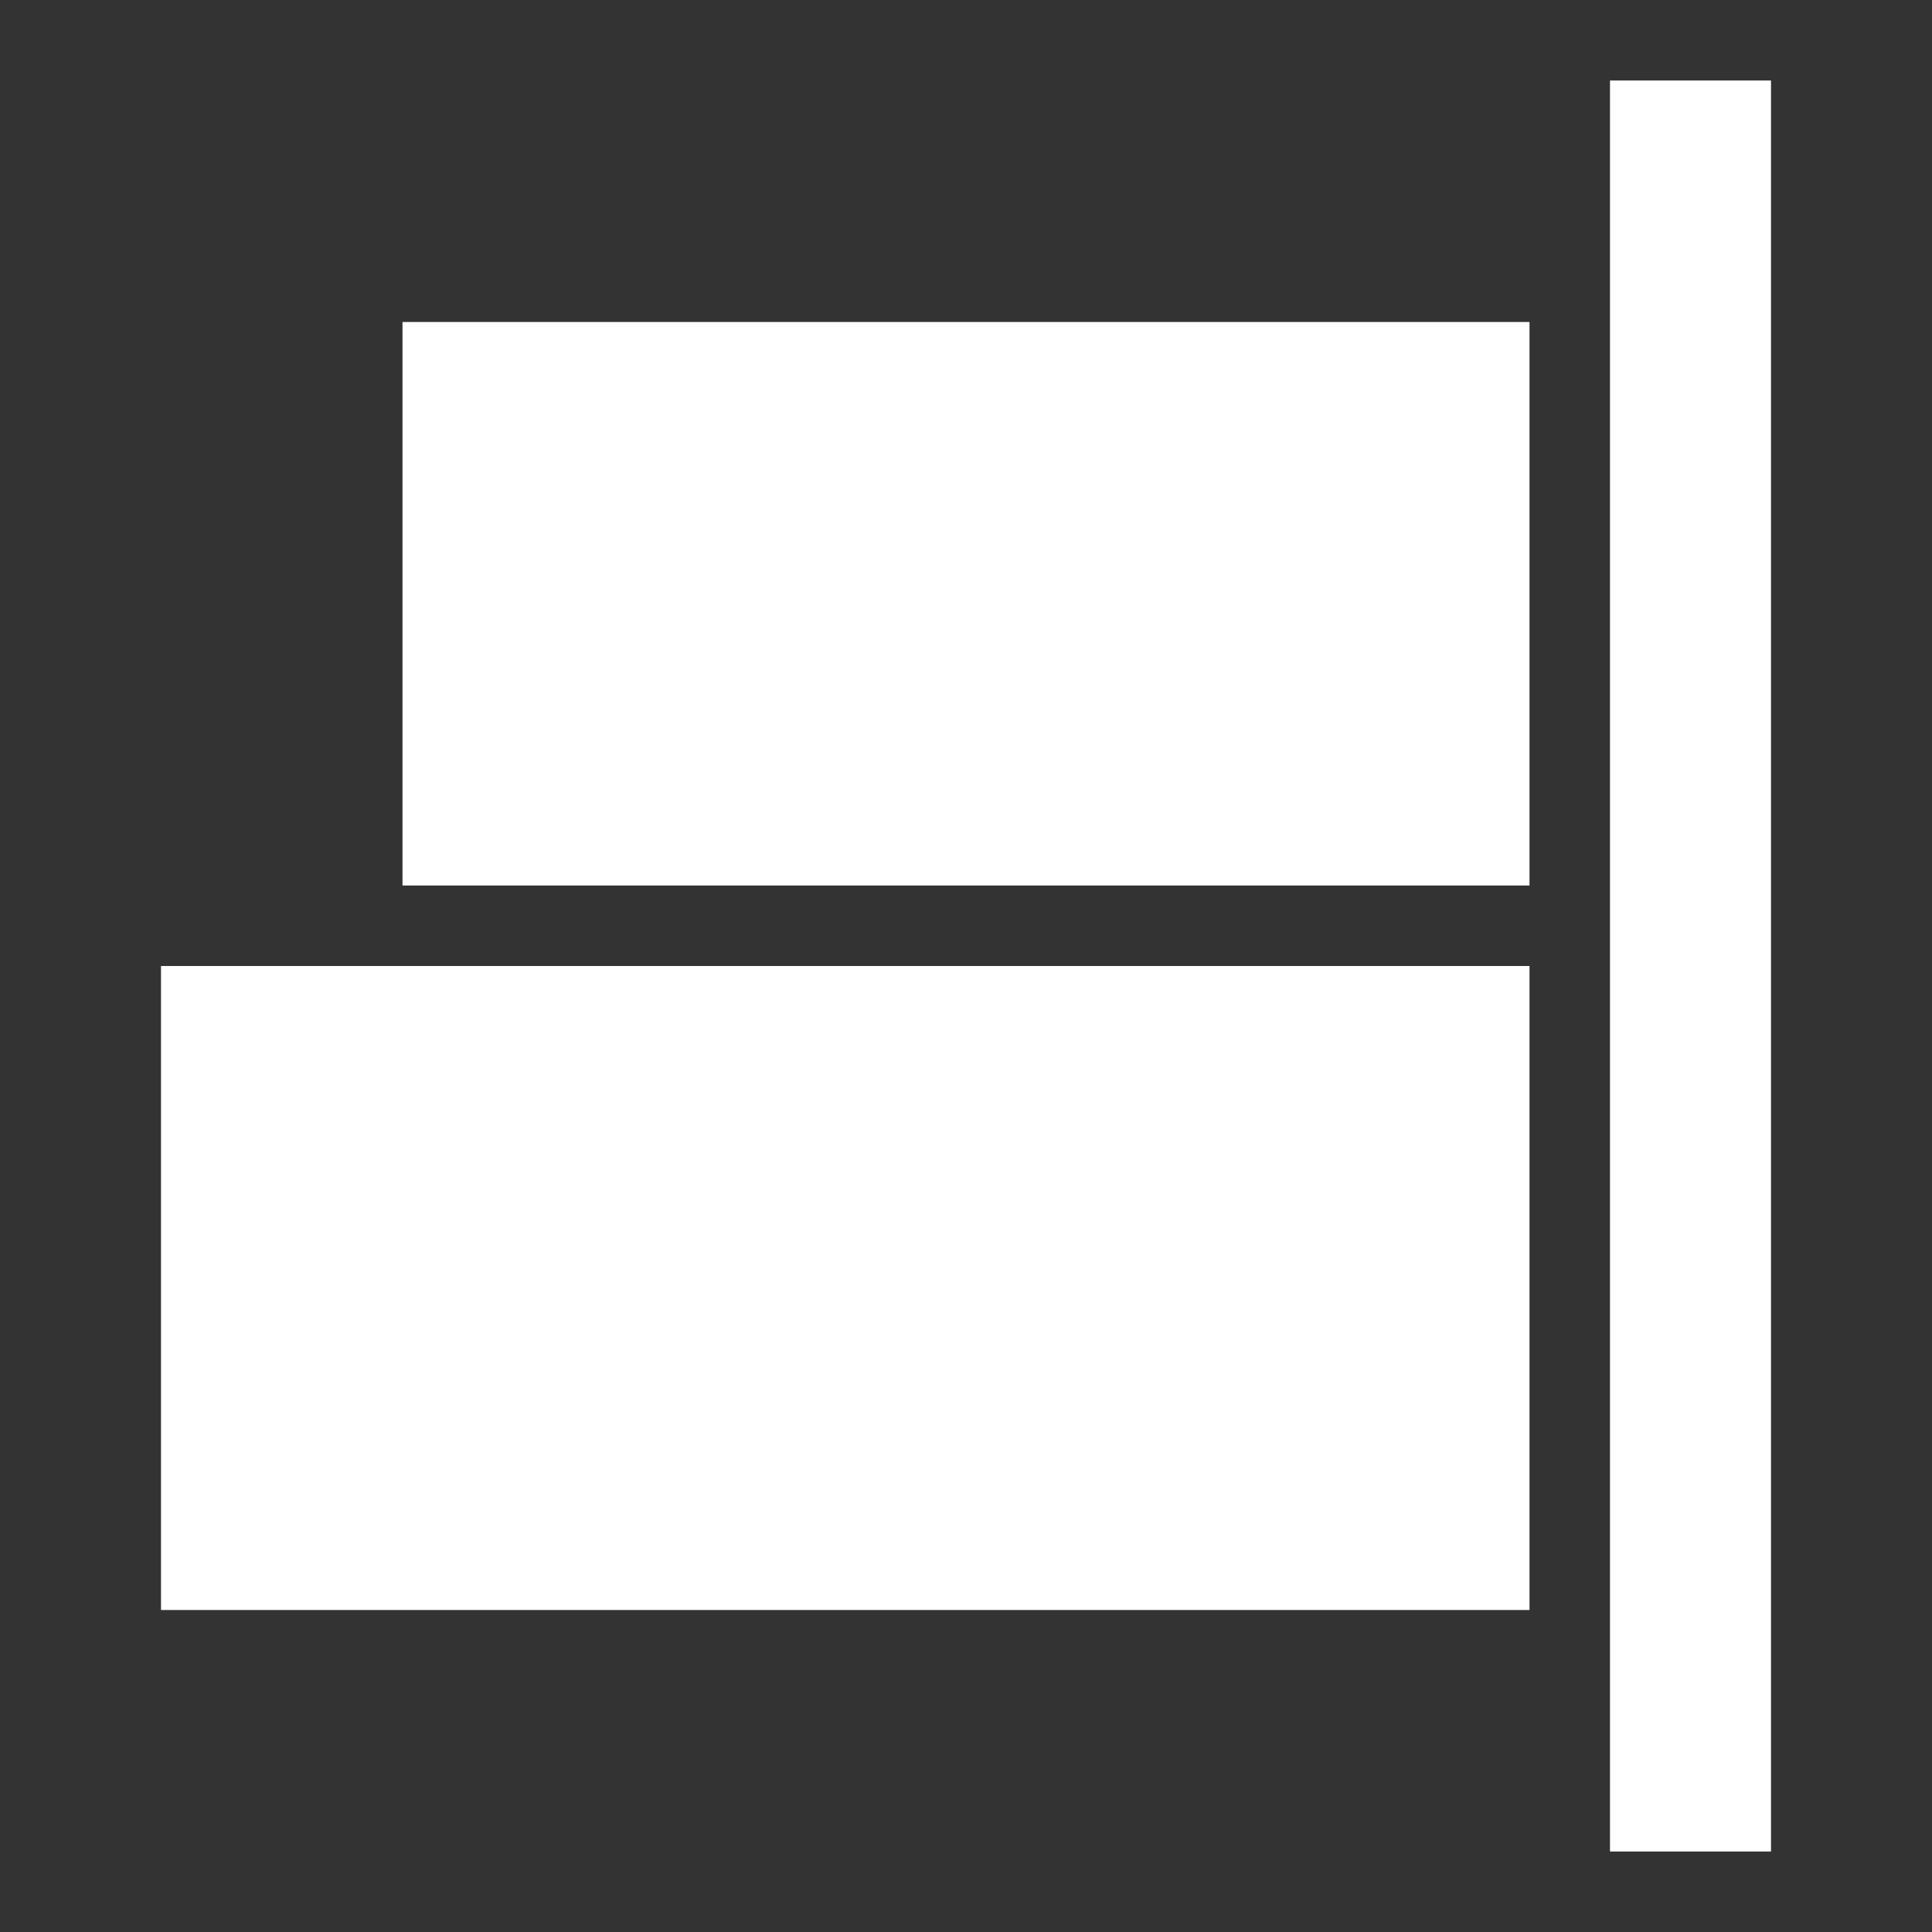 <svg id="Layer_1" height="512" viewBox="0 0 24 24" width="512"
     xmlns="http://www.w3.org/2000/svg" data-name="Layer 1">
    <rect x="0" y="0" width="24" height="24" fill="#333333" stroke="none"/>
    <path d="m20 1h2v22h-2z" fill="#fff"/>
    <path d="m2 12h17v8h-17z" fill="#fff"/>
    <path d="m5 4h14v7h-14z" fill="#fff"/>
</svg>